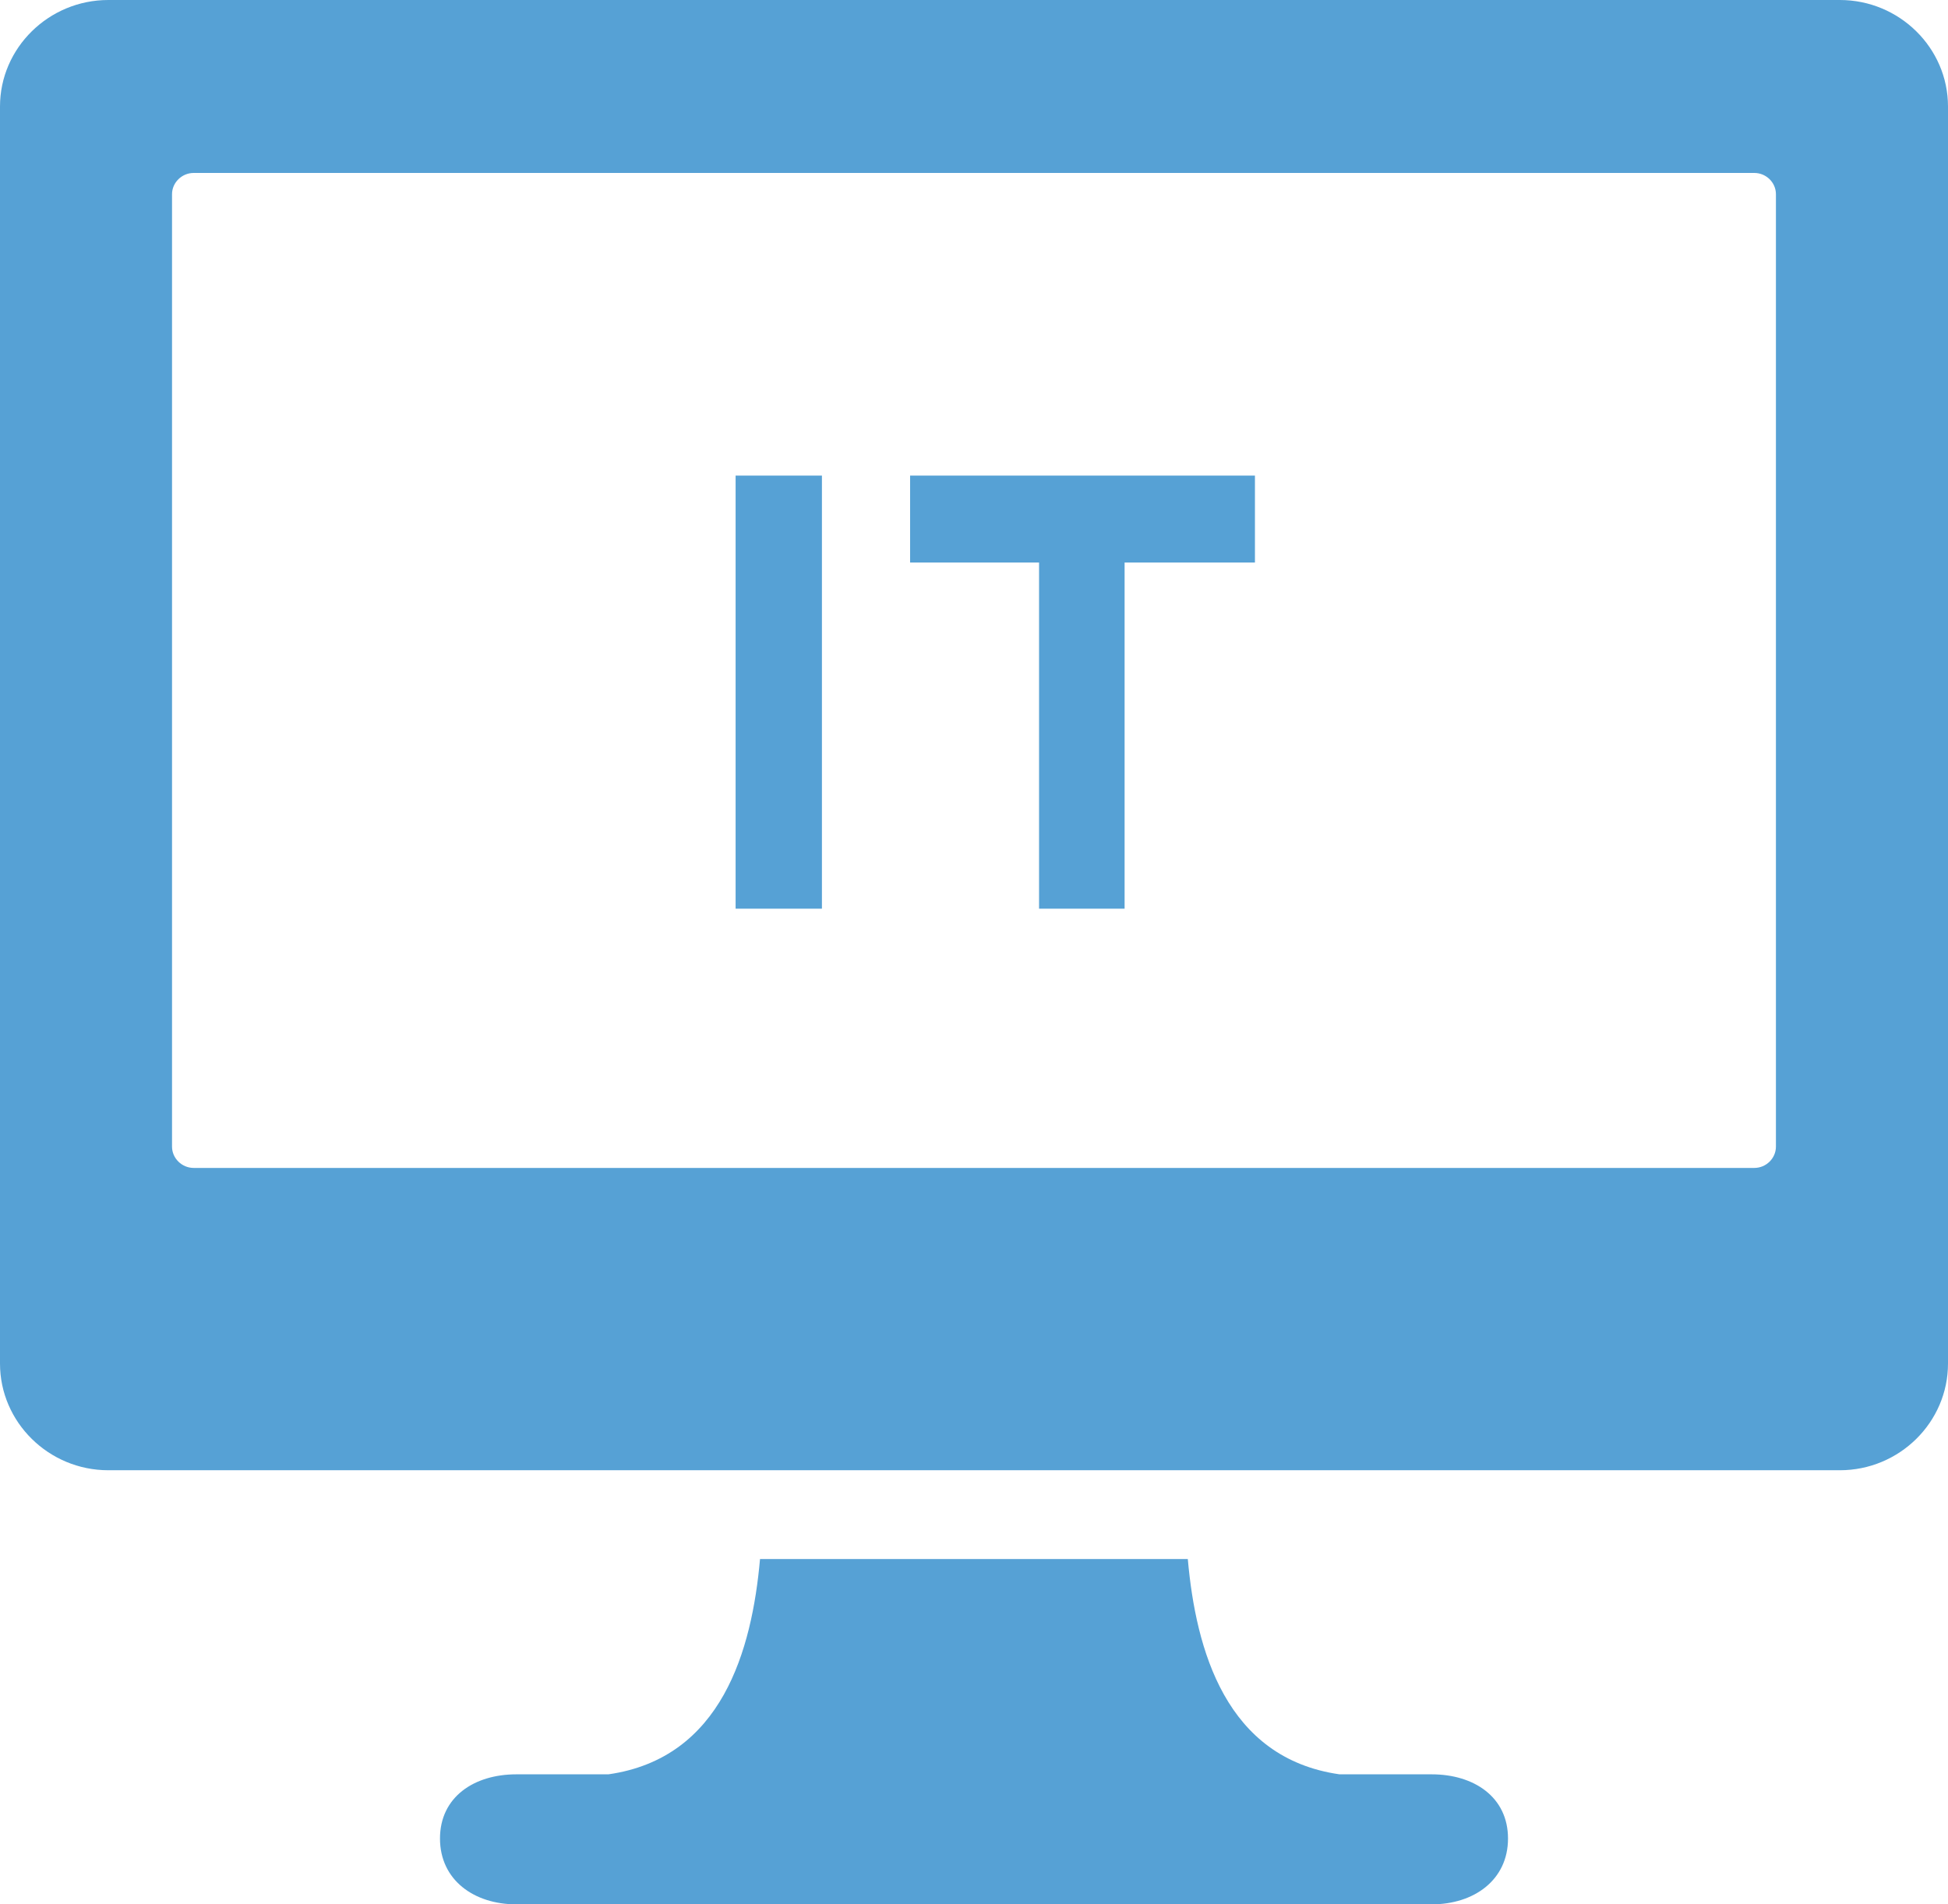 <svg version="1.1" xmlns="http://www.w3.org/2000/svg" xmlns:xlink="http://www.w3.org/1999/xlink" width="45" height="44" viewBox="0 0 45 44">
<g id="procurement">
<path id="Shape-17" d="M42.502,33.970 C42.502,33.970 2.501,33.970 2.501,33.970 C1.127,33.970 -0.000,32.862 -0.000,31.506 C-0.000,31.506 -0.000,2.460 -0.000,2.460 C-0.000,1.107 1.127,-0.000 2.501,-0.000 C2.501,-0.000 42.502,-0.000 42.502,-0.000 C43.877,-0.000 45.000,1.107 45.000,2.460 C45.000,2.460 45.000,31.506 45.000,31.506 C45.000,32.862 43.877,33.970 42.502,33.970 zM41.025,4.487 C41.025,4.218 40.800,3.996 40.526,3.996 C40.526,3.996 4.474,3.996 4.474,3.996 C4.201,3.996 3.974,4.218 3.974,4.487 C3.974,4.487 3.974,26.493 3.974,26.493 C3.974,26.762 4.201,26.985 4.474,26.985 C4.474,26.985 40.526,26.985 40.526,26.985 C40.800,26.985 41.025,26.762 41.025,26.493 C41.025,26.493 41.025,4.487 41.025,4.487 zM25.979,20.995 L24.003,20.995 L24.003,12.997 L21.024,12.997 L21.024,10.988 L28.990,10.988 L28.990,12.997 L25.979,12.997 L25.979,20.995 zM16.993,10.988 L18.987,10.988 L18.987,20.995 L16.993,20.995 L16.993,10.988 zM11.927,40.996 C11.927,40.996 14.055,40.996 14.055,40.996 C16.681,40.621 17.370,38.120 17.557,36.022 C17.557,36.022 27.439,36.022 27.439,36.022 C27.625,38.120 28.315,40.621 30.944,40.996 C30.944,40.996 33.073,40.996 33.073,40.996 C34.049,40.996 34.836,41.520 34.836,42.479 C34.836,43.439 34.049,44.000 33.073,44.000 C33.073,44.000 11.927,44.000 11.927,44.000 C10.951,44.000 10.164,43.439 10.164,42.479 C10.164,41.520 10.951,40.996 11.927,40.996 z" fill="#56A1D5" />
</g>
</svg>

